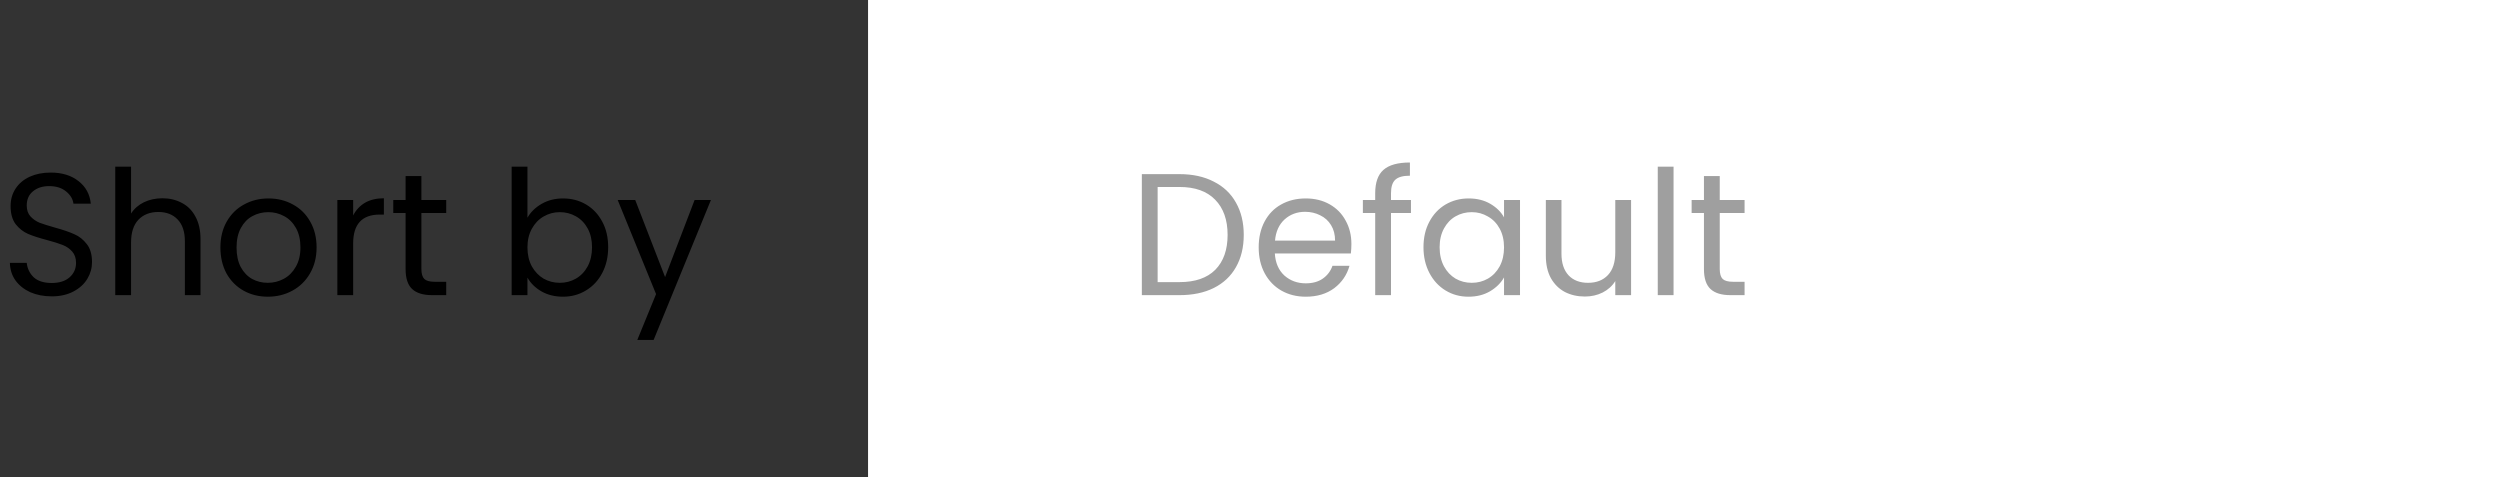 <svg width="288" height="55" viewBox="0 0 288 55" fill="none" xmlns="http://www.w3.org/2000/svg">
<rect x="0" y="0" width="288" height="55" fill="#333333" stroke="none"/>
<path d="M5.96 34.14C5.04 34.14 4.213 33.98 3.48 33.66C2.76 33.327 2.193 32.873 1.78 32.3C1.367 31.713 1.153 31.04 1.14 30.28H3.08C3.147 30.933 3.413 31.487 3.88 31.94C4.36 32.38 5.053 32.6 5.96 32.6C6.827 32.6 7.507 32.387 8 31.96C8.507 31.52 8.76 30.96 8.76 30.28C8.76 29.747 8.613 29.313 8.32 28.98C8.027 28.647 7.66 28.393 7.22 28.22C6.78 28.047 6.187 27.86 5.44 27.66C4.52 27.42 3.78 27.18 3.22 26.94C2.673 26.7 2.2 26.327 1.8 25.82C1.413 25.3 1.22 24.607 1.22 23.74C1.22 22.98 1.413 22.307 1.8 21.72C2.187 21.133 2.727 20.68 3.42 20.36C4.127 20.04 4.933 19.88 5.84 19.88C7.147 19.88 8.213 20.207 9.04 20.86C9.88 21.513 10.353 22.38 10.46 23.46H8.46C8.393 22.927 8.113 22.46 7.62 22.06C7.127 21.647 6.473 21.44 5.66 21.44C4.9 21.44 4.28 21.64 3.8 22.04C3.32 22.427 3.08 22.973 3.08 23.68C3.08 24.187 3.22 24.6 3.5 24.92C3.793 25.24 4.147 25.487 4.56 25.66C4.987 25.82 5.58 26.007 6.34 26.22C7.26 26.473 8 26.727 8.56 26.98C9.12 27.22 9.6 27.6 10 28.12C10.4 28.627 10.6 29.32 10.6 30.2C10.6 30.88 10.42 31.52 10.06 32.12C9.7 32.72 9.167 33.207 8.46 33.58C7.753 33.953 6.92 34.14 5.96 34.14ZM18.718 22.84C19.545 22.84 20.292 23.02 20.958 23.38C21.625 23.727 22.145 24.253 22.518 24.96C22.905 25.667 23.098 26.527 23.098 27.54V34H21.298V27.8C21.298 26.707 21.025 25.873 20.478 25.3C19.932 24.713 19.185 24.42 18.238 24.42C17.278 24.42 16.512 24.72 15.938 25.32C15.378 25.92 15.098 26.793 15.098 27.94V34H13.278V19.2H15.098V24.6C15.458 24.04 15.952 23.607 16.578 23.3C17.218 22.993 17.932 22.84 18.718 22.84ZM30.851 34.18C29.825 34.18 28.891 33.947 28.051 33.48C27.225 33.013 26.571 32.353 26.091 31.5C25.625 30.633 25.391 29.633 25.391 28.5C25.391 27.38 25.631 26.393 26.111 25.54C26.605 24.673 27.271 24.013 28.111 23.56C28.951 23.093 29.891 22.86 30.931 22.86C31.971 22.86 32.911 23.093 33.751 23.56C34.591 24.013 35.251 24.667 35.731 25.52C36.225 26.373 36.471 27.367 36.471 28.5C36.471 29.633 36.218 30.633 35.711 31.5C35.218 32.353 34.545 33.013 33.691 33.48C32.838 33.947 31.891 34.18 30.851 34.18ZM30.851 32.58C31.505 32.58 32.118 32.427 32.691 32.12C33.265 31.813 33.725 31.353 34.071 30.74C34.431 30.127 34.611 29.38 34.611 28.5C34.611 27.62 34.438 26.873 34.091 26.26C33.745 25.647 33.291 25.193 32.731 24.9C32.171 24.593 31.565 24.44 30.911 24.44C30.245 24.44 29.631 24.593 29.071 24.9C28.525 25.193 28.085 25.647 27.751 26.26C27.418 26.873 27.251 27.62 27.251 28.5C27.251 29.393 27.411 30.147 27.731 30.76C28.065 31.373 28.505 31.833 29.051 32.14C29.598 32.433 30.198 32.58 30.851 32.58ZM40.684 24.82C41.004 24.193 41.458 23.707 42.044 23.36C42.644 23.013 43.371 22.84 44.224 22.84V24.72H43.744C41.704 24.72 40.684 25.827 40.684 28.04V34H38.864V23.04H40.684V24.82ZM48.545 24.54V31C48.545 31.533 48.658 31.913 48.885 32.14C49.112 32.353 49.505 32.46 50.065 32.46H51.405V34H49.765C48.752 34 47.992 33.767 47.485 33.3C46.978 32.833 46.725 32.067 46.725 31V24.54H45.305V23.04H46.725V20.28H48.545V23.04H51.405V24.54H48.545ZM60.762 25.08C61.136 24.427 61.682 23.893 62.402 23.48C63.122 23.067 63.942 22.86 64.862 22.86C65.849 22.86 66.736 23.093 67.522 23.56C68.309 24.027 68.929 24.687 69.382 25.54C69.836 26.38 70.062 27.36 70.062 28.48C70.062 29.587 69.836 30.573 69.382 31.44C68.929 32.307 68.302 32.98 67.502 33.46C66.716 33.94 65.836 34.18 64.862 34.18C63.916 34.18 63.082 33.973 62.362 33.56C61.656 33.147 61.122 32.62 60.762 31.98V34H58.942V19.2H60.762V25.08ZM68.202 28.48C68.202 27.653 68.036 26.933 67.702 26.32C67.369 25.707 66.916 25.24 66.342 24.92C65.782 24.6 65.162 24.44 64.482 24.44C63.816 24.44 63.196 24.607 62.622 24.94C62.062 25.26 61.609 25.733 61.262 26.36C60.929 26.973 60.762 27.687 60.762 28.5C60.762 29.327 60.929 30.053 61.262 30.68C61.609 31.293 62.062 31.767 62.622 32.1C63.196 32.42 63.816 32.58 64.482 32.58C65.162 32.58 65.782 32.42 66.342 32.1C66.916 31.767 67.369 31.293 67.702 30.68C68.036 30.053 68.202 29.32 68.202 28.48ZM81.898 23.04L75.298 39.16H73.418L75.578 33.88L71.158 23.04H73.178L76.618 31.92L80.018 23.04H81.898Z" fill="black"/>
<rect x="100" width="188" height="55" fill="white"/>
<path d="M135.88 20.06C137.4 20.06 138.713 20.347 139.82 20.92C140.94 21.48 141.793 22.287 142.38 23.34C142.98 24.393 143.28 25.633 143.28 27.06C143.28 28.487 142.98 29.727 142.38 30.78C141.793 31.82 140.94 32.62 139.82 33.18C138.713 33.727 137.4 34 135.88 34H131.54V20.06H135.88ZM135.88 32.5C137.68 32.5 139.053 32.027 140 31.08C140.947 30.12 141.42 28.78 141.42 27.06C141.42 25.327 140.94 23.973 139.98 23C139.033 22.027 137.667 21.54 135.88 21.54H133.36V32.5H135.88ZM155.681 28.1C155.681 28.447 155.661 28.813 155.621 29.2H146.861C146.927 30.28 147.294 31.127 147.961 31.74C148.641 32.34 149.461 32.64 150.421 32.64C151.207 32.64 151.861 32.46 152.381 32.1C152.914 31.727 153.287 31.233 153.501 30.62H155.461C155.167 31.673 154.581 32.533 153.701 33.2C152.821 33.853 151.727 34.18 150.421 34.18C149.381 34.18 148.447 33.947 147.621 33.48C146.807 33.013 146.167 32.353 145.701 31.5C145.234 30.633 145.001 29.633 145.001 28.5C145.001 27.367 145.227 26.373 145.681 25.52C146.134 24.667 146.767 24.013 147.581 23.56C148.407 23.093 149.354 22.86 150.421 22.86C151.461 22.86 152.381 23.087 153.181 23.54C153.981 23.993 154.594 24.62 155.021 25.42C155.461 26.207 155.681 27.1 155.681 28.1ZM153.801 27.72C153.801 27.027 153.647 26.433 153.341 25.94C153.034 25.433 152.614 25.053 152.081 24.8C151.561 24.533 150.981 24.4 150.341 24.4C149.421 24.4 148.634 24.693 147.981 25.28C147.341 25.867 146.974 26.68 146.881 27.72H153.801ZM162.543 24.54H160.243V34H158.423V24.54H157.003V23.04H158.423V22.26C158.423 21.033 158.736 20.14 159.363 19.58C160.003 19.007 161.023 18.72 162.423 18.72V20.24C161.623 20.24 161.056 20.4 160.723 20.72C160.403 21.027 160.243 21.54 160.243 22.26V23.04H162.543V24.54ZM163.985 28.48C163.985 27.36 164.212 26.38 164.665 25.54C165.118 24.687 165.738 24.027 166.525 23.56C167.325 23.093 168.212 22.86 169.185 22.86C170.145 22.86 170.978 23.067 171.685 23.48C172.392 23.893 172.918 24.413 173.265 25.04V23.04H175.105V34H173.265V31.96C172.905 32.6 172.365 33.133 171.645 33.56C170.938 33.973 170.112 34.18 169.165 34.18C168.192 34.18 167.312 33.94 166.525 33.46C165.738 32.98 165.118 32.307 164.665 31.44C164.212 30.573 163.985 29.587 163.985 28.48ZM173.265 28.5C173.265 27.673 173.098 26.953 172.765 26.34C172.432 25.727 171.978 25.26 171.405 24.94C170.845 24.607 170.225 24.44 169.545 24.44C168.865 24.44 168.245 24.6 167.685 24.92C167.125 25.24 166.678 25.707 166.345 26.32C166.012 26.933 165.845 27.653 165.845 28.48C165.845 29.32 166.012 30.053 166.345 30.68C166.678 31.293 167.125 31.767 167.685 32.1C168.245 32.42 168.865 32.58 169.545 32.58C170.225 32.58 170.845 32.42 171.405 32.1C171.978 31.767 172.432 31.293 172.765 30.68C173.098 30.053 173.265 29.327 173.265 28.5ZM187.901 23.04V34H186.081V32.38C185.734 32.94 185.247 33.38 184.621 33.7C184.007 34.007 183.327 34.16 182.581 34.16C181.727 34.16 180.961 33.987 180.281 33.64C179.601 33.28 179.061 32.747 178.661 32.04C178.274 31.333 178.081 30.473 178.081 29.46V23.04H179.881V29.22C179.881 30.3 180.154 31.133 180.701 31.72C181.247 32.293 181.994 32.58 182.941 32.58C183.914 32.58 184.681 32.28 185.241 31.68C185.801 31.08 186.081 30.207 186.081 29.06V23.04H187.901ZM192.794 19.2V34H190.974V19.2H192.794ZM198.115 24.54V31C198.115 31.533 198.229 31.913 198.455 32.14C198.682 32.353 199.075 32.46 199.635 32.46H200.975V34H199.335C198.322 34 197.562 33.767 197.055 33.3C196.549 32.833 196.295 32.067 196.295 31V24.54H194.875V23.04H196.295V20.28H198.115V23.04H200.975V24.54H198.115Z" fill="#9F9F9F"/>
</svg>
